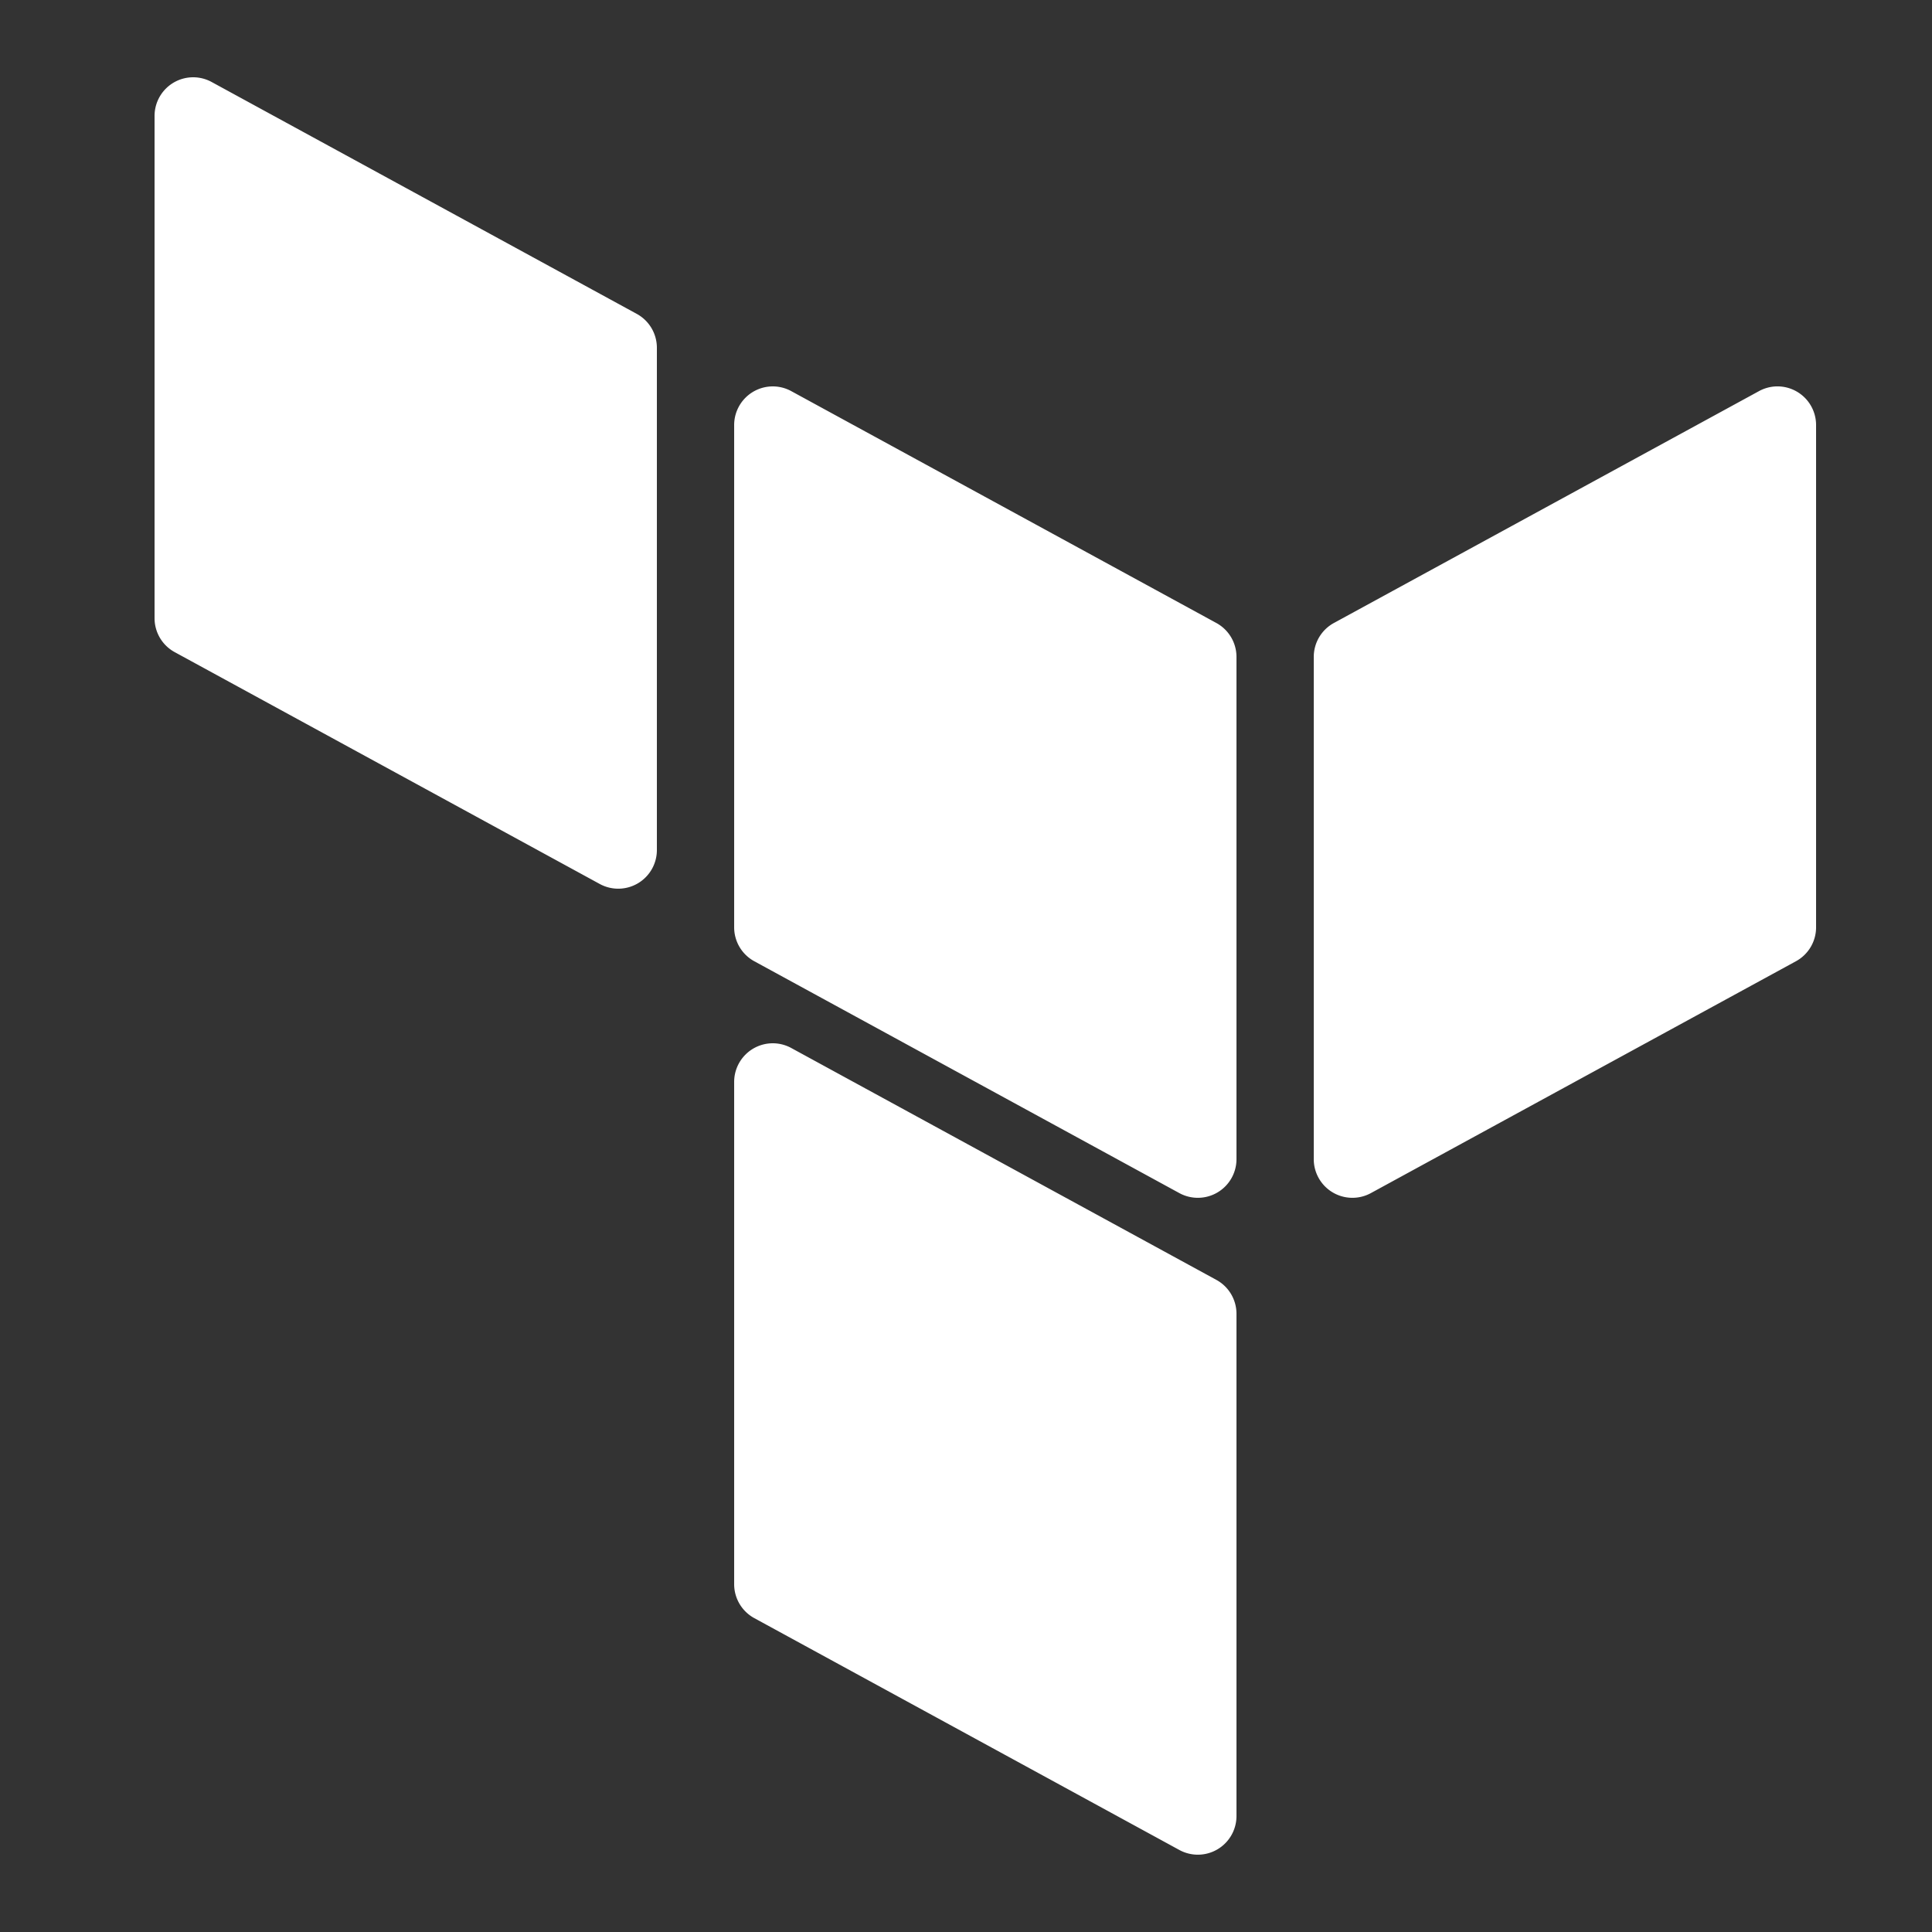 <svg fill="#FFFFFF" xmlns="http://www.w3.org/2000/svg"  viewBox="0 0 50 50" width="50px" height="50px"><rect x="0" y="0" width="50" height="50" fill="#333333" stroke="none"/><path d="M 5 2 A 1 1 0 0 0 4 3 L 4 16 A 1 1 0 0 0 4.521 16.877 L 15.521 22.877 A 1 1 0 0 0 17 22 L 17 9 A 1 1 0 0 0 16.479 8.123 L 5.479 2.123 A 1 1 0 0 0 5 2 z M 20 10 A 1 1 0 0 0 19 11 L 19 24 A 1 1 0 0 0 19.521 24.877 L 30.521 30.877 A 1 1 0 0 0 32 30 L 32 17 A 1 1 0 0 0 31.479 16.123 L 20.479 10.123 A 1 1 0 0 0 20 10 z M 45.971 10 A 1 1 0 0 0 45.521 10.123 L 34.521 16.123 A 1 1 0 0 0 34 17 L 34 30 A 1 1 0 0 0 35.479 30.877 L 46.479 24.877 A 1 1 0 0 0 47 24 L 47 11 A 1 1 0 0 0 45.971 10 z M 20 27 A 1 1 0 0 0 19 28 L 19 41 A 1 1 0 0 0 19.521 41.877 L 30.521 47.877 A 1 1 0 0 0 32 47 L 32 34 A 1 1 0 0 0 31.479 33.123 L 20.479 27.123 A 1 1 0 0 0 20 27 z"/></svg>